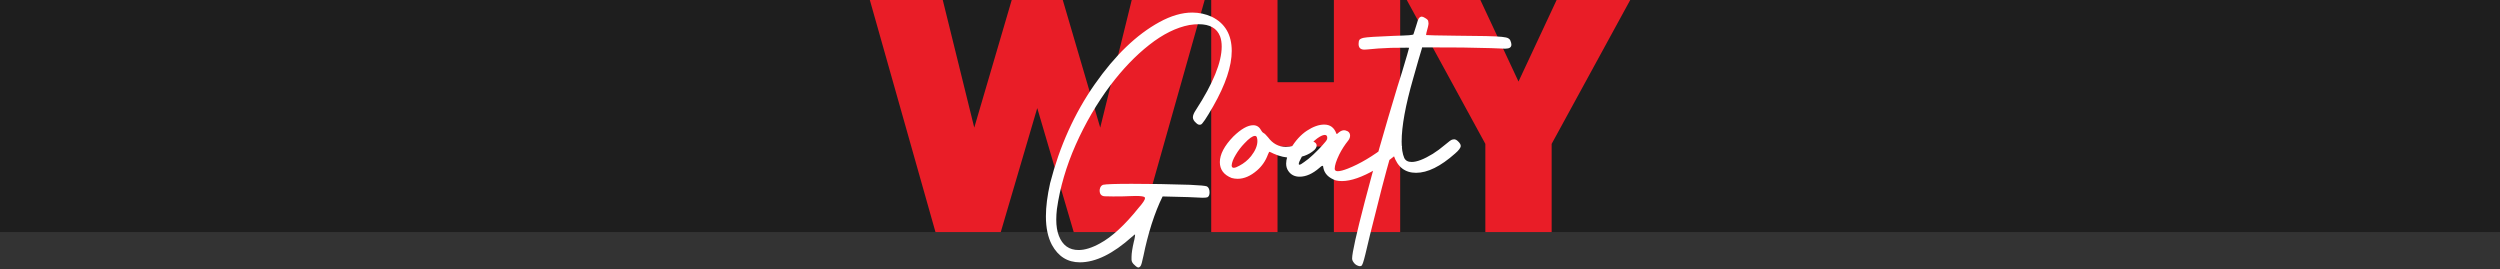 <svg width="1282" height="138" viewBox="0 0 1282 138" fill="none" xmlns="http://www.w3.org/2000/svg">
<rect x="0" y="0" width="1282" height="138" fill="#333333" stroke="none"/>
<rect width="1282" height="119" fill="#1E1E1E"/>
<path d="M479.711 119L446.051 -8.10623e-06H483.451L499.601 65.45L518.811 -8.10623e-06H544.991L564.201 65.45L580.351 -8.10623e-06H617.751L584.091 119H550.601L531.901 55.42L513.201 119H479.711ZM684.011 -8.10623e-06H718.011V119H684.011V75.14H655.111V119H621.111V-8.10623e-06H655.111V42.16H684.011V-8.10623e-06ZM835.978 -8.10623e-06L795.688 73.78V119H761.688V73.78L721.398 -8.10623e-06H759.138L778.688 41.82L798.238 -8.10623e-06H835.978Z" fill="#E91D27"/>
<path d="M583.821 137.179C583.323 137.179 582.659 136.764 581.829 135.934C580.833 135.104 580.307 134.218 580.252 133.277V131.7C580.252 129.929 580.667 127.245 581.497 123.648L581.663 123.067C581.939 121.795 582.078 120.882 582.078 120.328C582.078 120.273 582.05 120.245 581.995 120.245C581.829 120.245 581.414 120.577 580.75 121.241L580.501 121.407C570.761 130.151 561.852 134.522 553.772 134.522C547.464 134.522 542.677 131.534 539.412 125.558C537.364 121.684 536.34 116.814 536.34 110.948C536.34 106.023 537.06 100.351 538.499 93.932C543.368 75.006 550.977 58.128 561.326 43.297C571.729 28.411 582.797 17.758 594.529 11.339C600.505 8.074 606.122 6.441 611.38 6.441C614.866 6.441 618.214 7.161 621.423 8.6C628.23 11.975 631.633 17.814 631.633 26.114C631.633 33.917 628.479 43.352 622.171 54.42C618.629 60.618 616.498 63.772 615.779 63.883L615.115 63.966C614.561 63.966 613.98 63.661 613.372 63.053C612.265 62.112 611.712 61.144 611.712 60.148C611.712 59.151 612.237 57.879 613.289 56.329C622.088 42.771 626.487 31.953 626.487 23.873C626.487 21.881 626.21 20.138 625.657 18.644C624.052 14.493 620.4 12.418 614.7 12.418C613.206 12.418 611.601 12.556 609.885 12.833C603.189 14.106 596.327 17.509 589.299 23.043C582.327 28.521 575.686 35.439 569.378 43.795C562.46 53.036 556.539 63.191 551.614 74.259C546.744 85.271 543.534 96.256 541.985 107.213C541.764 109.15 541.653 110.948 541.653 112.608C541.653 115.873 542.096 118.64 542.981 120.909C544.863 125.779 548.238 128.214 553.108 128.214C556.318 128.214 559.97 127.079 564.065 124.811C570.208 121.49 576.821 115.403 583.904 106.549C586.062 104.114 587.141 102.481 587.141 101.651C587.141 101.485 587.114 101.347 587.058 101.236C586.726 100.738 585.204 100.489 582.493 100.489L579.339 100.572C577.678 100.683 574.828 100.738 570.789 100.738C568.409 100.738 566.97 100.711 566.472 100.655C564.757 100.545 563.899 99.549 563.899 97.667C563.899 97.335 563.954 97.003 564.065 96.671C564.286 95.73 564.812 95.094 565.642 94.762C567.136 94.43 572.034 94.264 580.335 94.264C590.019 94.264 599.952 94.43 610.134 94.762C615.226 94.983 618.158 95.26 618.933 95.592C619.819 96.145 620.261 97.169 620.261 98.663C620.261 99.936 619.902 100.766 619.182 101.153C618.795 101.319 617.937 101.402 616.609 101.402L609.221 101.07L596.189 100.738C594.197 104.723 592.315 109.454 590.545 114.933C588.829 120.411 587.446 125.779 586.394 131.036C585.73 134.301 585.204 136.127 584.817 136.515C584.43 136.957 584.098 137.179 583.821 137.179ZM634.668 91.69C633.617 91.69 632.593 91.552 631.597 91.275C627.557 89.671 625.537 86.959 625.537 83.141C625.537 79.156 627.834 74.784 632.427 70.025C636.411 66.152 639.815 64.215 642.637 64.215C644.408 64.215 645.736 65.045 646.621 66.705C647.009 67.424 647.451 67.922 647.949 68.199C648.448 68.421 649.222 69.168 650.274 70.44C652.653 73.65 655.669 75.283 659.322 75.338C661.812 75.338 664.606 74.591 667.705 73.097C668.978 72.543 670.14 72.267 671.192 72.267L672.354 72.35C674.235 72.682 675.176 73.456 675.176 74.674C675.176 75.393 674.789 76.14 674.014 76.915C671.026 79.571 667.207 80.899 662.559 80.899C659.349 80.899 656.223 80.208 653.179 78.824C651.851 78.16 651.076 77.828 650.855 77.828C650.799 77.828 650.772 77.883 650.772 77.994C650.772 78.049 650.578 78.465 650.191 79.239C649.029 82.449 647.175 85.16 644.629 87.374C641.309 90.252 637.989 91.69 634.668 91.69ZM632.676 86.046C633.34 86.046 634.309 85.686 635.581 84.967C637.906 83.749 639.898 82.117 641.558 80.069C643.716 77.302 644.795 74.729 644.795 72.35C644.795 71.686 644.712 71.077 644.546 70.523C644.38 69.97 644.048 69.693 643.55 69.693C642.333 69.693 640.534 70.966 638.155 73.512C636.439 75.283 634.945 77.247 633.672 79.405C632.399 81.508 631.708 83.307 631.597 84.801C631.597 85.631 631.957 86.046 632.676 86.046ZM688.172 92.853C687.065 92.853 686.013 92.742 685.017 92.52C681.365 91.248 679.235 89.117 678.626 86.129C678.57 85.409 678.46 85.05 678.294 85.05H678.045C677.823 85.05 677.353 85.382 676.634 86.046C673.147 89.09 669.744 90.611 666.424 90.611C663.878 90.611 661.941 89.615 660.613 87.623C659.894 86.572 659.534 85.326 659.534 83.888C659.534 81.73 660.336 79.129 661.941 76.085C664.265 72.156 667.005 69.14 670.159 67.037C673.369 64.934 676.329 63.883 679.041 63.883C682.084 63.883 684.16 65.405 685.266 68.448C685.322 68.614 685.405 68.697 685.515 68.697C685.681 68.697 686.013 68.448 686.512 67.95C687.452 67.175 688.365 66.788 689.251 66.788L689.915 66.871C691.52 67.258 692.322 68.171 692.322 69.61C692.322 70.385 692.018 71.188 691.409 72.018C689.583 74.287 688.033 76.694 686.761 79.239C685.211 82.449 684.436 84.884 684.436 86.544C684.436 87.374 684.962 87.789 686.013 87.789C687.176 87.789 688.891 87.346 691.16 86.461C697.358 84.026 703.971 80.097 710.999 74.674C712.825 73.124 713.987 72.322 714.485 72.267C715.039 72.211 715.398 72.184 715.564 72.184C716.394 72.184 717.252 72.682 718.138 73.678C718.691 74.231 718.968 74.784 718.968 75.338C718.968 76.334 717.501 78.022 714.568 80.401C711.635 82.781 708.619 84.912 705.52 86.793C698.548 90.833 692.765 92.853 688.172 92.853ZM666.341 84.469C666.783 84.469 667.613 83.998 668.831 83.058C670.104 82.228 671.625 80.982 673.396 79.322C675.167 77.662 676.744 76.057 678.128 74.508C679.567 72.958 680.369 71.907 680.535 71.353L680.618 70.689C680.618 69.693 680.203 69.195 679.373 69.195C678.653 69.195 677.74 69.527 676.634 70.191C675.084 71.132 673.452 72.543 671.736 74.425C670.021 76.251 668.61 78.271 667.503 80.484C666.507 82.255 666.009 83.445 666.009 84.054C666.009 84.33 666.119 84.469 666.341 84.469ZM697.432 136.515C697.045 136.515 696.547 136.376 695.938 136.1C695.219 135.768 694.61 135.242 694.112 134.522C693.614 133.858 693.365 133.194 693.365 132.53C693.365 129.708 695.551 119.913 699.922 103.146C704.405 85.935 709.966 66.373 716.607 44.459C718.101 39.866 719.761 34.415 721.587 28.106C722.251 25.838 722.583 24.648 722.583 24.537C722.583 24.482 722.168 24.454 721.338 24.454L713.287 24.537C708.638 24.703 704.543 24.98 701.001 25.367L699.673 25.45C697.681 25.45 696.685 24.482 696.685 22.545C696.685 21.604 696.823 20.912 697.1 20.47C697.377 20.027 698.096 19.667 699.258 19.391C700.808 19.059 705.899 18.727 714.532 18.395C718.461 18.284 721.145 18.173 722.583 18.062C724.022 17.952 724.769 17.786 724.825 17.564C724.88 17.343 725.323 15.96 726.153 13.414C726.817 10.924 727.37 9.485 727.813 9.098C728.256 8.71 728.643 8.517 728.975 8.517C729.473 8.517 730.054 8.738 730.718 9.181C731.714 9.734 732.268 10.26 732.378 10.758C732.489 11.256 732.544 11.671 732.544 12.003C732.544 12.722 732.185 14.327 731.465 16.817L731.299 17.814C731.299 17.869 731.327 17.924 731.382 17.98C731.438 17.98 732.904 18.035 735.782 18.145C738.715 18.201 742.339 18.256 746.656 18.311C759.273 18.367 767.103 18.561 770.147 18.893C771.807 19.059 772.914 19.308 773.467 19.64C774.021 19.972 774.38 20.387 774.546 20.885C774.878 21.66 775.044 22.324 775.044 22.877C775.044 24.26 774.021 24.952 771.973 24.952H771.475C769.428 24.786 762.234 24.592 749.893 24.371C745.189 24.316 738.327 24.288 729.307 24.288L727.398 30.68L724.659 40.309C720.73 53.977 718.765 64.741 718.765 72.599C718.765 76.14 719.208 78.935 720.093 80.982C720.757 82.366 722.03 83.058 723.912 83.058C726.568 83.058 730.165 81.674 734.703 78.907C736.75 77.634 738.881 76.057 741.094 74.176C742.976 72.571 744.165 71.713 744.664 71.603C745.162 71.492 745.494 71.436 745.66 71.436C746.379 71.436 747.126 71.852 747.901 72.682C748.676 73.456 749.063 74.176 749.063 74.84C749.063 75.781 748.095 77.081 746.158 78.741C738.742 85.326 732.074 88.619 726.153 88.619C720.508 88.619 716.69 85.659 714.698 79.737C714.476 79.073 714.283 78.547 714.117 78.16L713.868 77.579C713.591 78.077 712.65 81.287 711.045 87.208C709.441 93.074 707.697 99.825 705.816 107.462C703.381 116.925 701.499 124.562 700.171 130.372C699.673 132.42 699.258 133.914 698.926 134.854C698.594 135.795 698.29 136.293 698.013 136.349C697.736 136.459 697.543 136.515 697.432 136.515Z" fill="white"/>
</svg>
